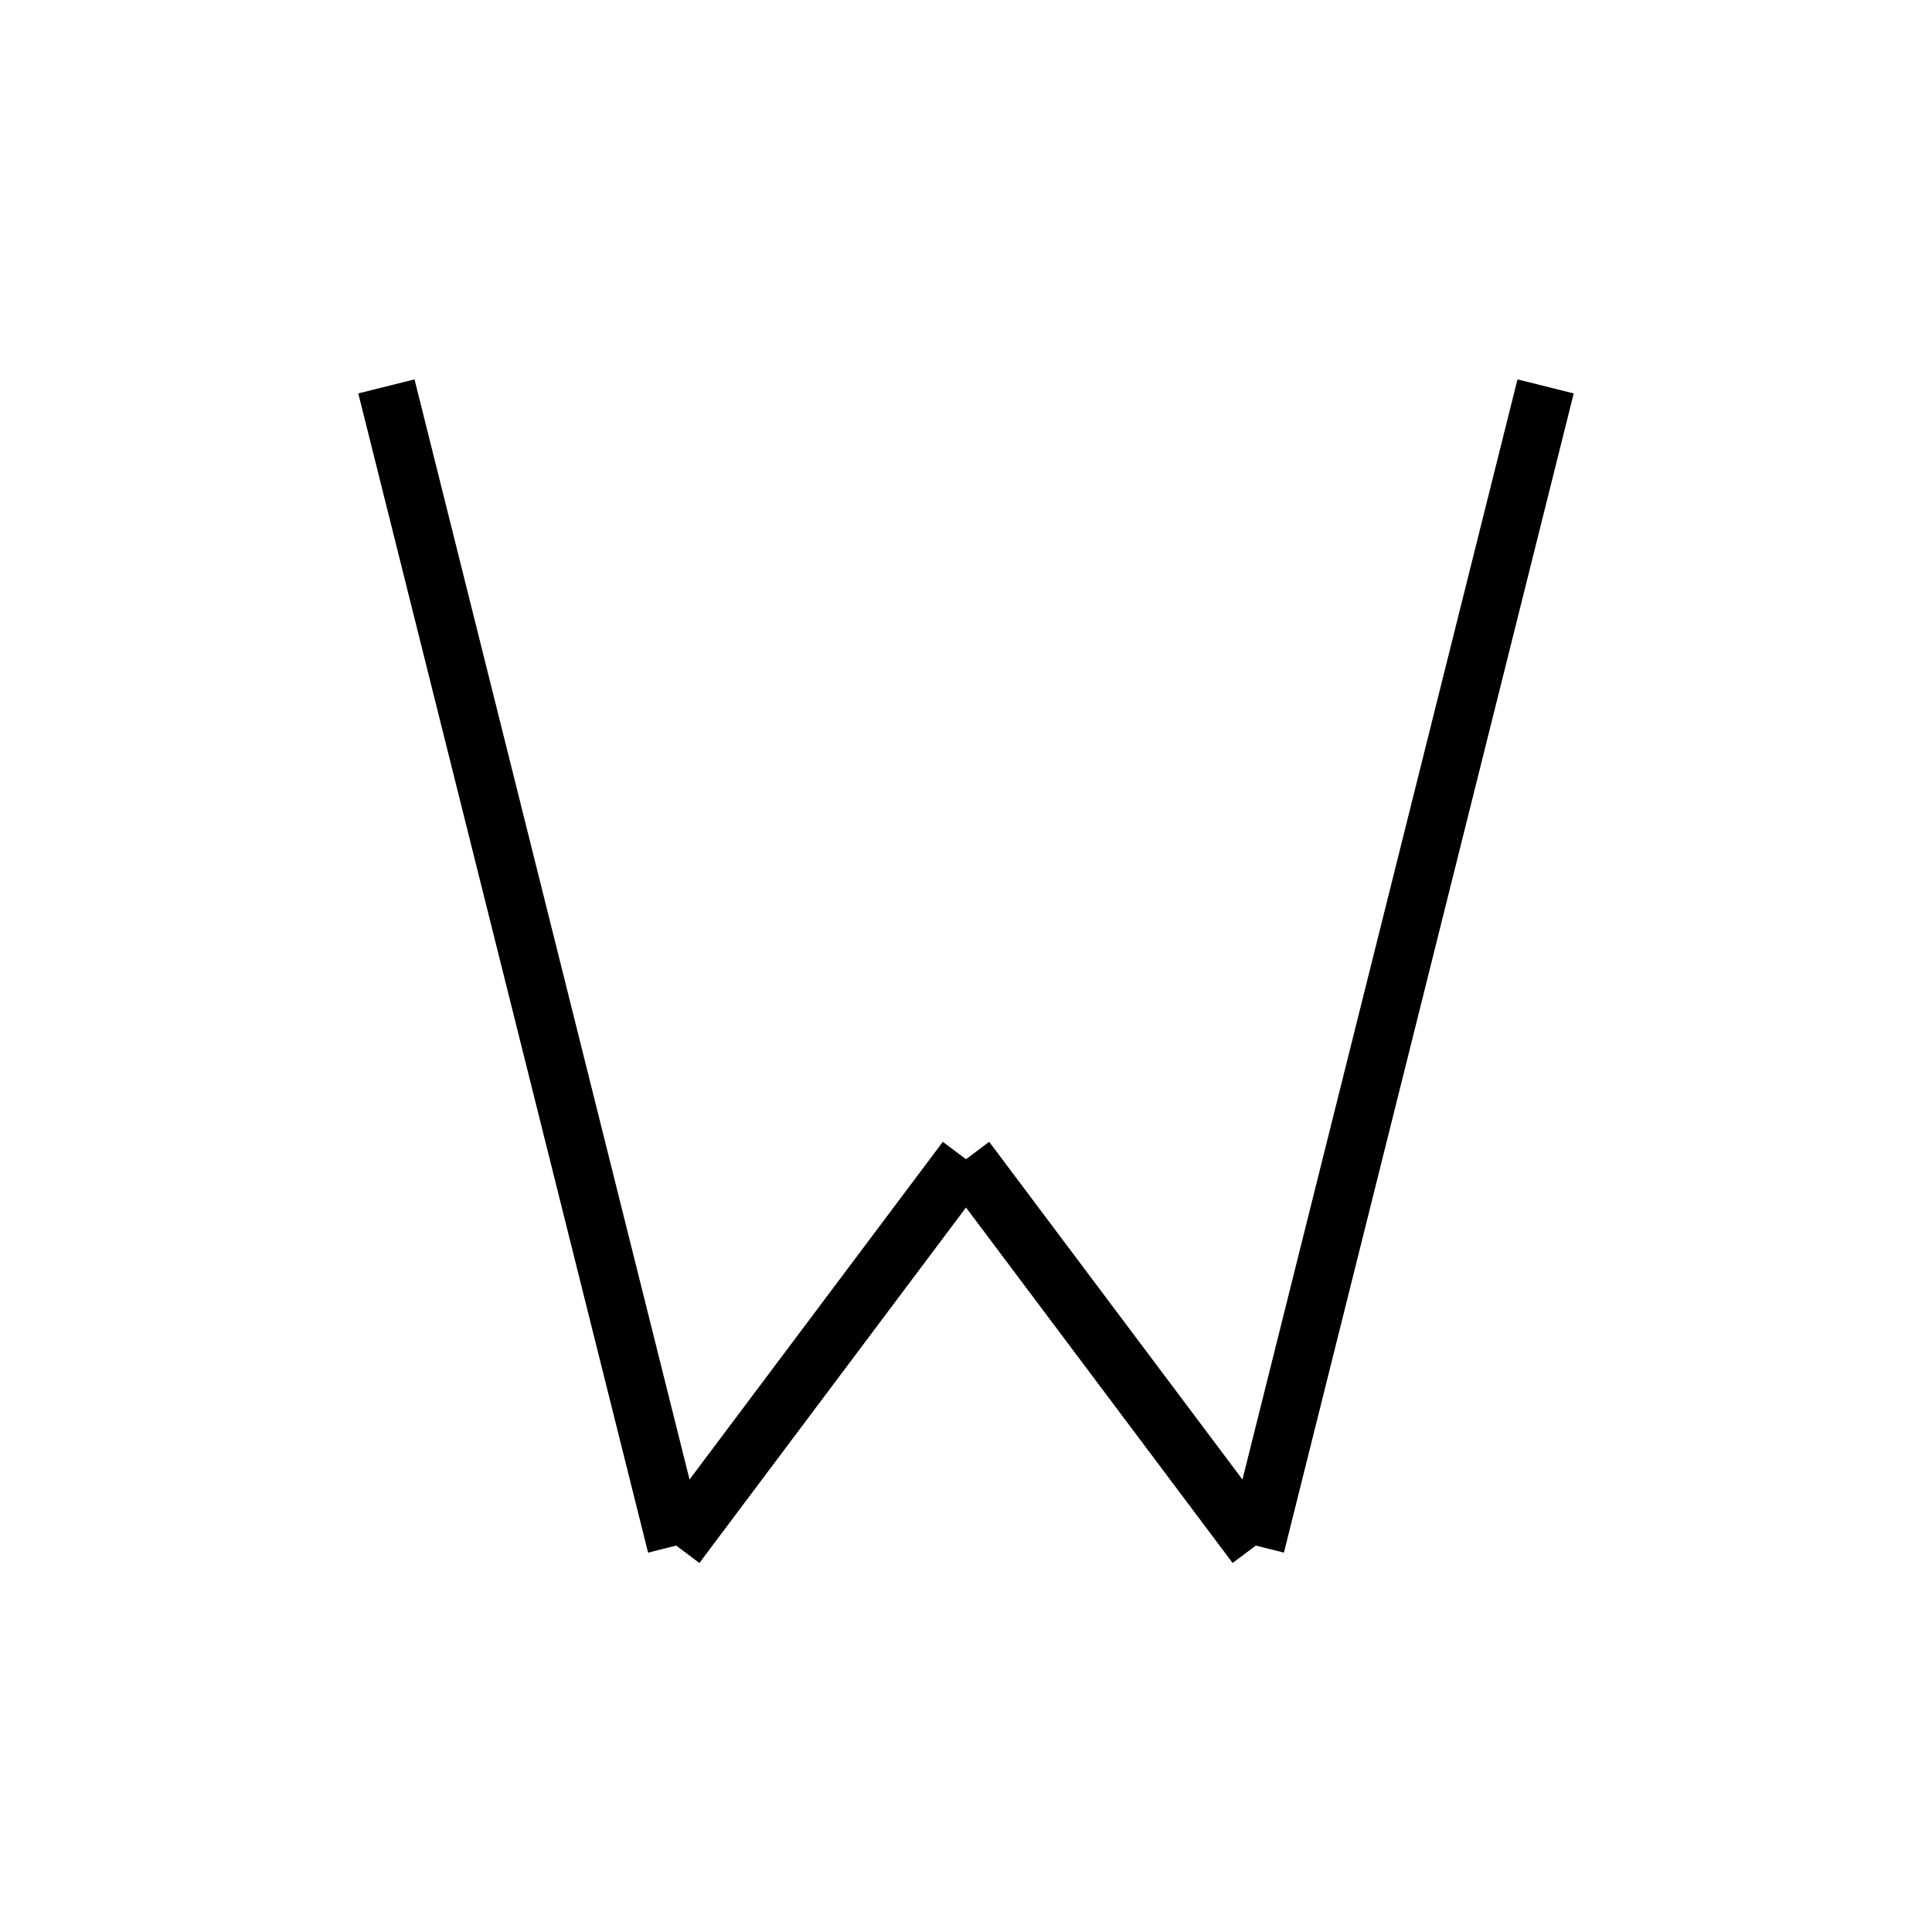 <?xml version="1.0" encoding="utf-8" ?>
<svg baseProfile="full" height="100" version="1.1" width="100" xmlns="http://www.w3.org/2000/svg" xmlns:ev="http://www.w3.org/2001/xml-events" xmlns:xlink="http://www.w3.org/1999/xlink"><defs /><g fill="none" stroke="black" stroke-width="3"><line x1="20" x2="35" y1="20" y2="80" /><line x1="35" x2="50" y1="80" y2="60" /><line x1="50" x2="65" y1="60" y2="80" /><line x1="65" x2="80" y1="80" y2="20" /></g></svg>